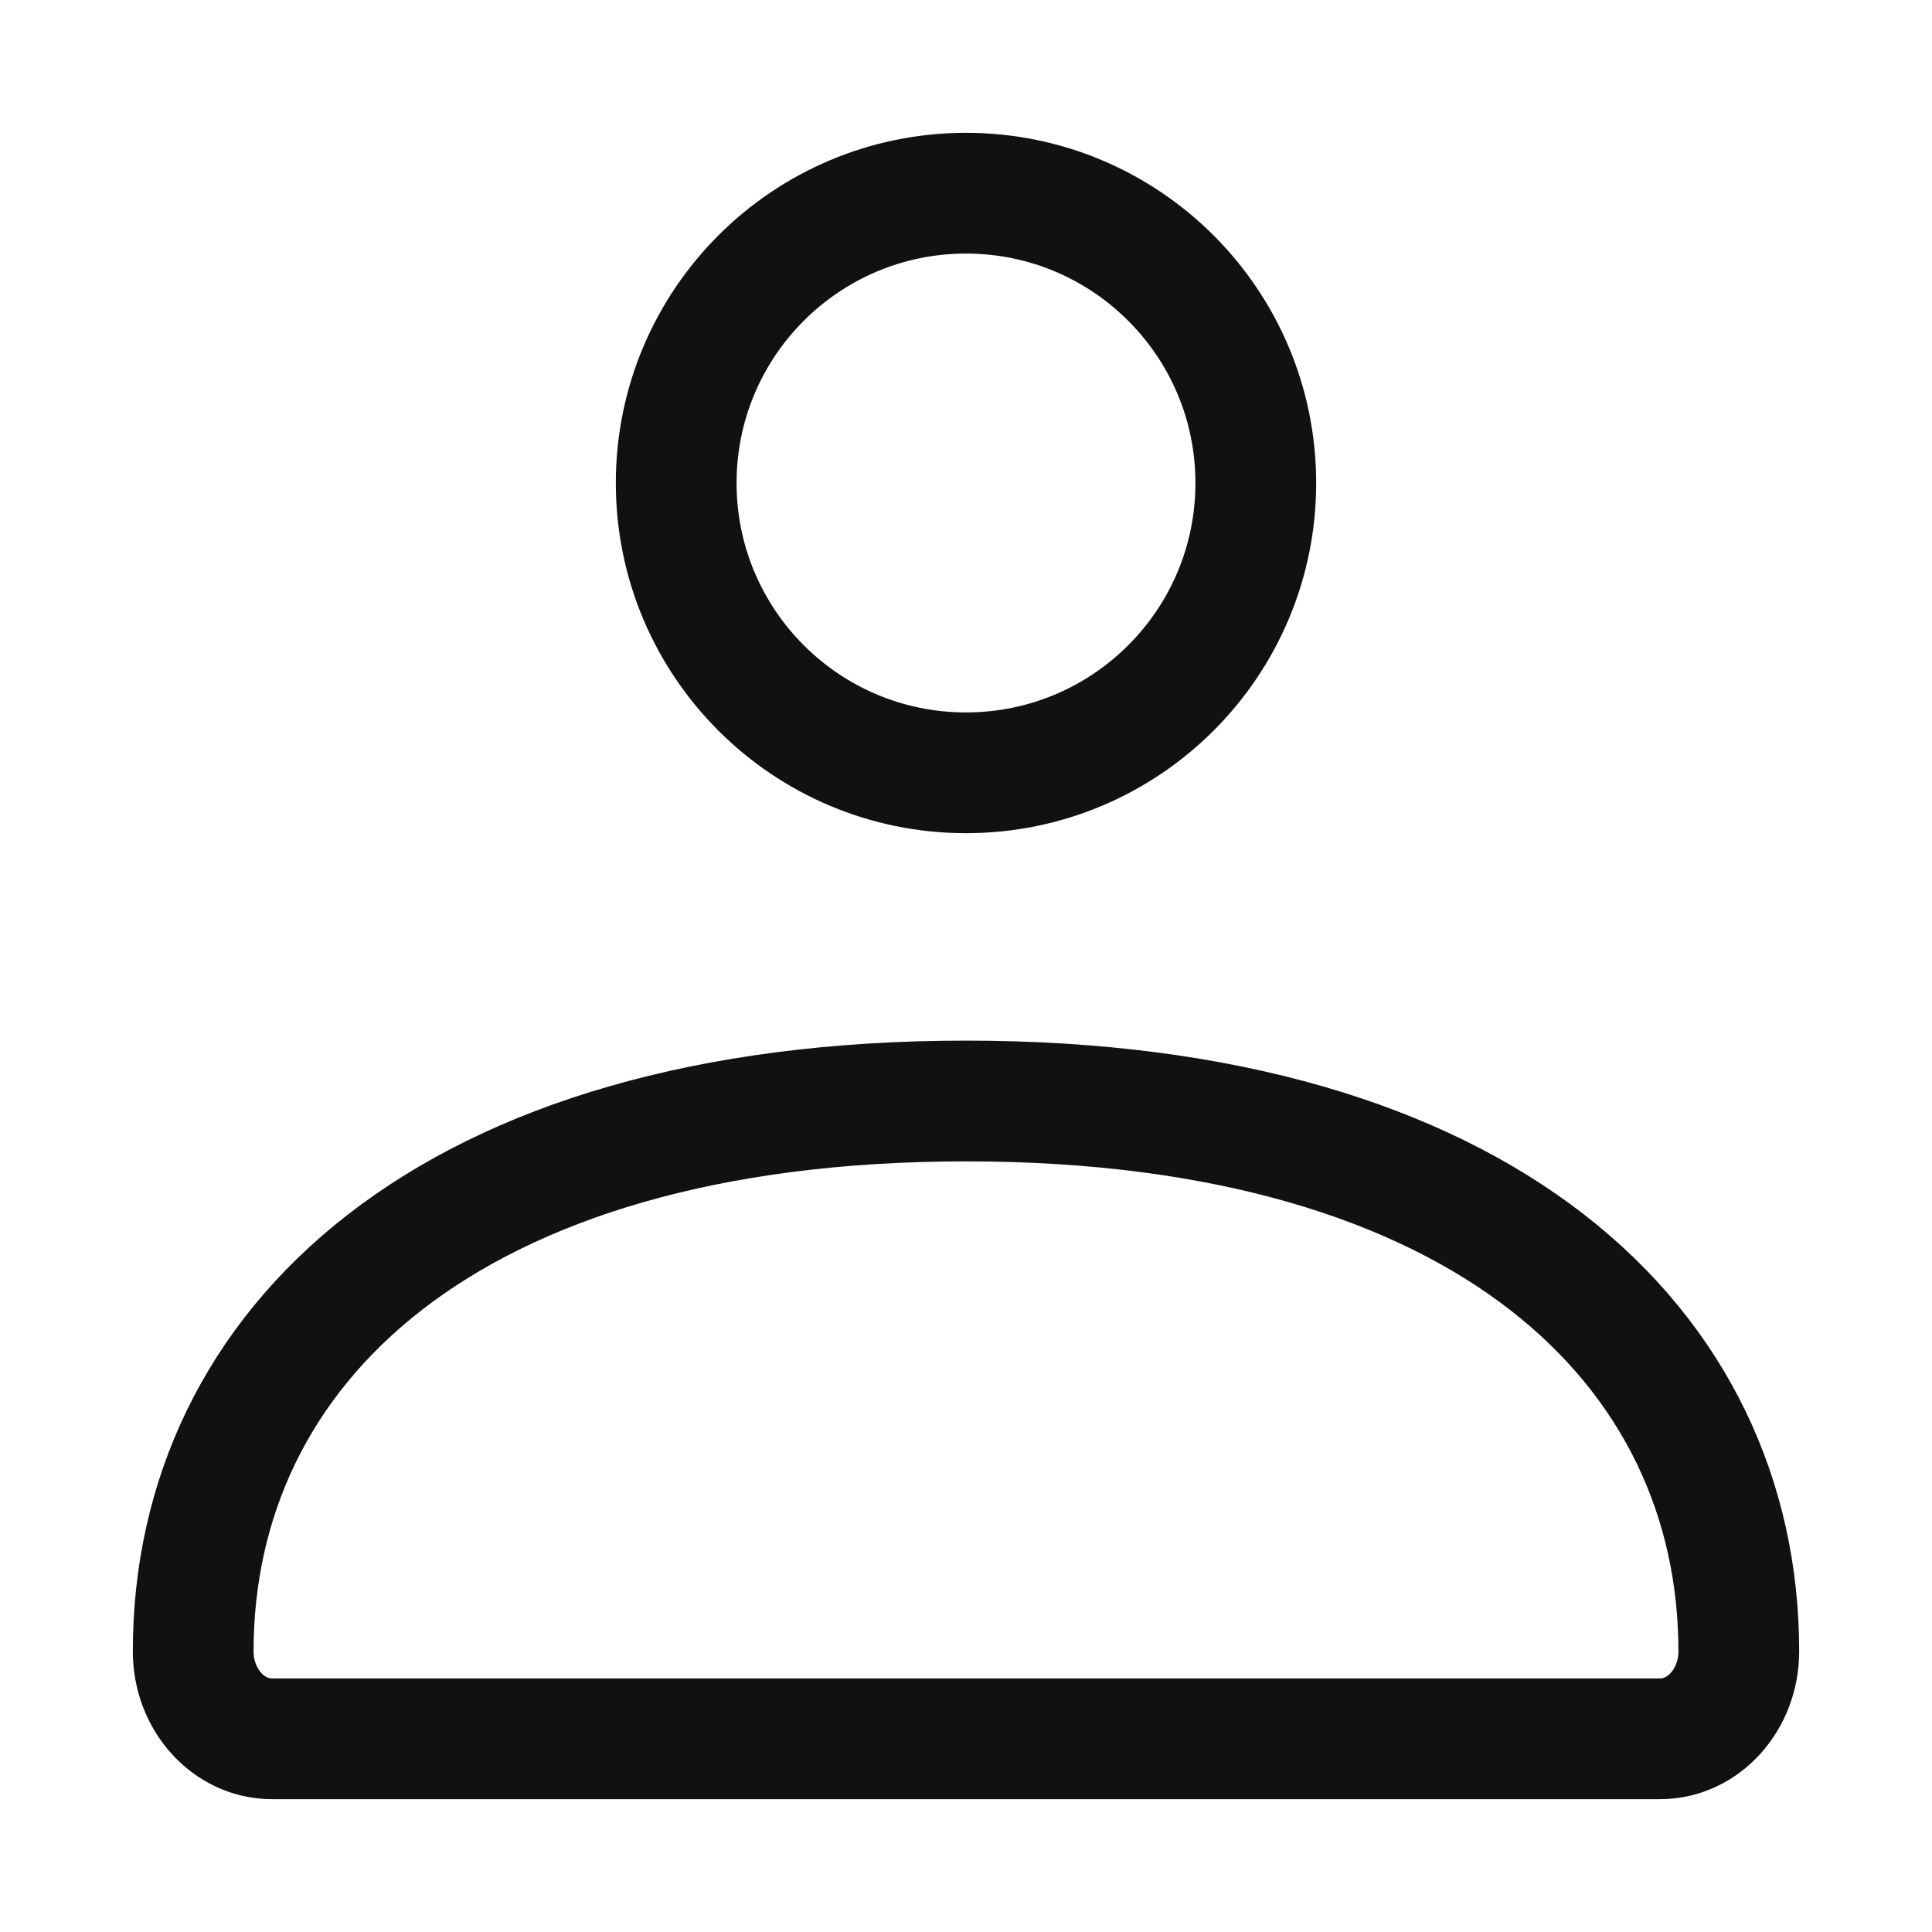 <svg width="24" height="24" viewBox="0 0 24 24" fill="none" xmlns="http://www.w3.org/2000/svg">
<path d="M2.4 20.513C2.4 16.737 5.554 13.677 12 13.677C18.446 13.677 21.6 16.737 21.6 20.513C21.6 21.113 21.162 21.6 20.621 21.6H3.379C2.838 21.6 2.4 21.113 2.4 20.513Z" stroke="#111111" stroke-width="1.5"/>
<path d="M15.6 6C15.6 7.989 13.988 9.6 12 9.6C10.012 9.6 8.4 7.989 8.4 6C8.4 4.012 10.012 2.4 12 2.4C13.988 2.4 15.6 4.012 15.6 6Z" stroke="#111111" stroke-width="1.5"/>
</svg>
